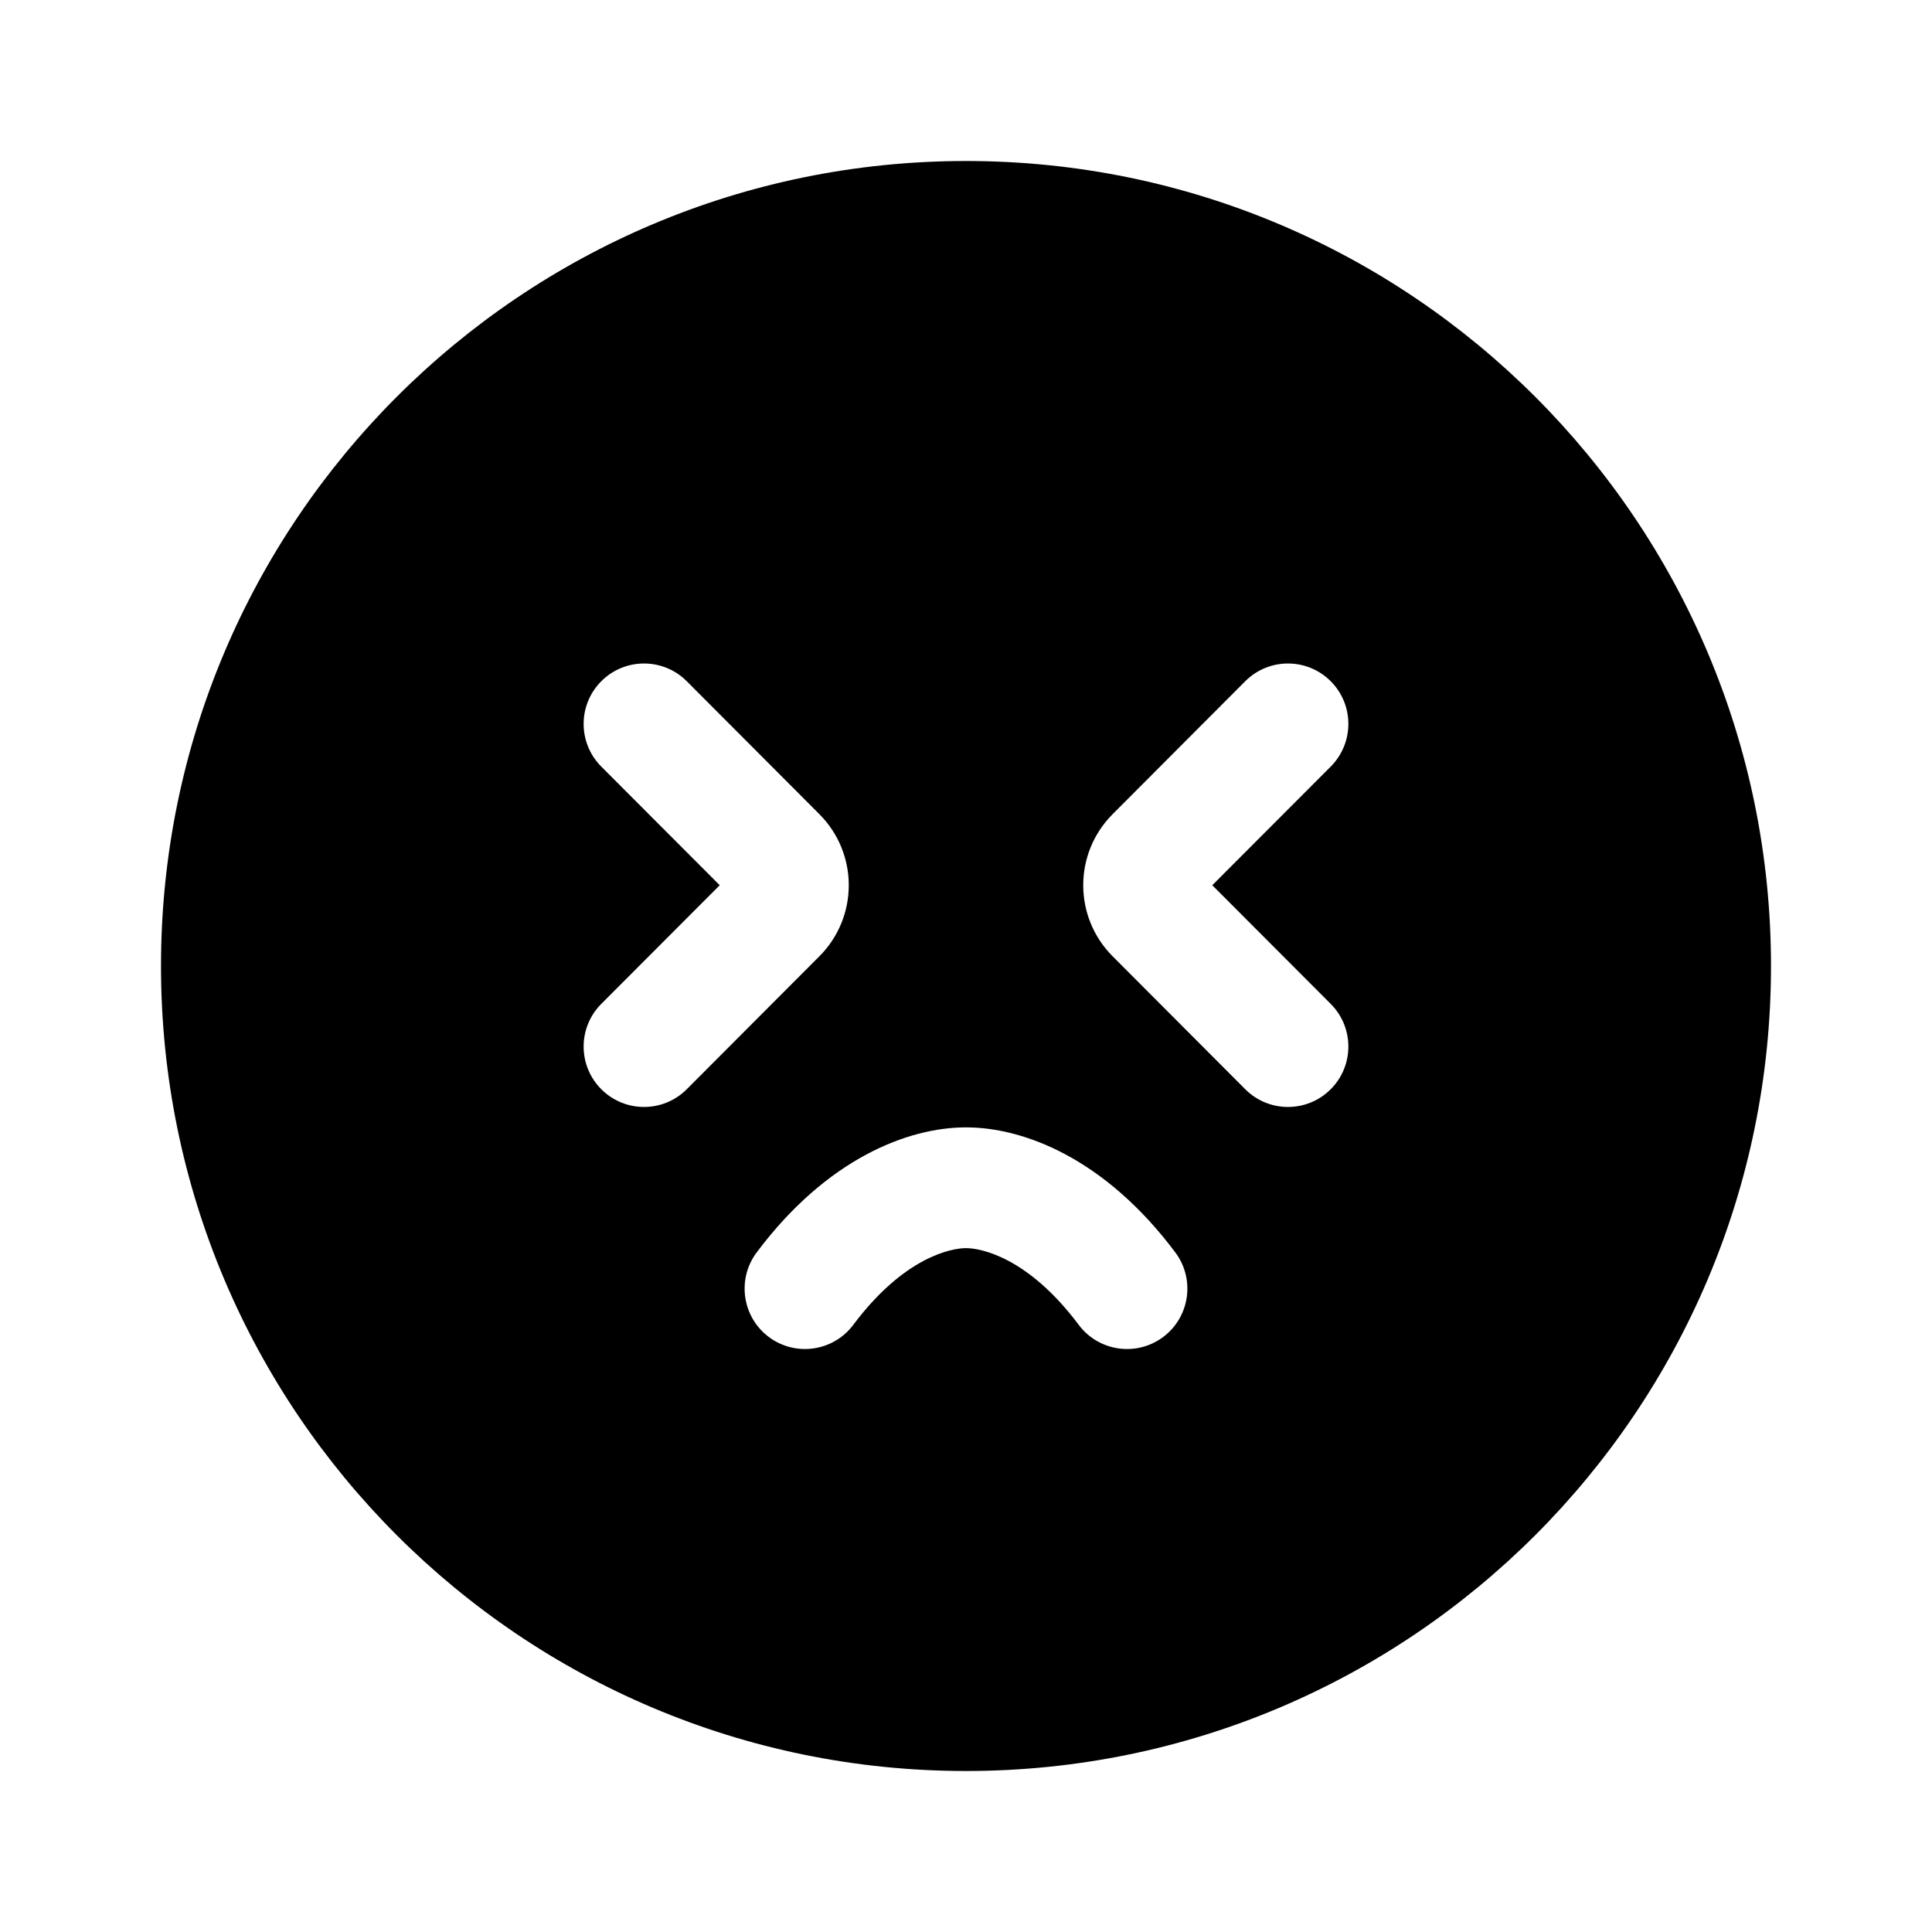 <svg xmlns="http://www.w3.org/2000/svg" xmlns:xlink="http://www.w3.org/1999/xlink" viewBox="0 0 36 36" width="36" height="36" class="no-interest-icon" fill="currentColor"><path d="M3 18C3 9.716 9.716 3 18 3C26.284 3 33 9.716 33 18C33 26.284 26.284 33 18 33C9.716 33 3 26.284 3 18zM12.797 12.694C12.358 12.254 11.646 12.253 11.206 12.692C10.766 13.13 10.765 13.843 11.203 14.283L13.411 16.495L11.203 18.707C10.765 19.147 10.766 19.86 11.206 20.298C11.646 20.737 12.358 20.736 12.797 20.296L15.268 17.819C15.998 17.087 15.998 15.903 15.268 15.171L12.797 12.694zM24.794 12.692C24.354 12.253 23.642 12.254 23.203 12.694L20.732 15.171C20.002 15.903 20.002 17.087 20.732 17.819L23.203 20.296C23.642 20.736 24.354 20.737 24.794 20.298C25.234 19.86 25.235 19.147 24.797 18.707L22.589 16.495L24.797 14.283C25.235 13.843 25.234 13.13 24.794 12.692zM15.901 24.685C16.844 23.426 17.723 23.257 18 23.257C18.277 23.257 19.156 23.426 20.099 24.685C20.471 25.183 21.176 25.285 21.674 24.913C22.171 24.541 22.273 23.836 21.901 23.338C20.594 21.591 19.082 21.007 18 21.007C16.918 21.007 15.406 21.591 14.099 23.338C13.727 23.836 13.829 24.541 14.326 24.913C14.824 25.285 15.529 25.183 15.901 24.685z" fill="currentColor"></path></svg>